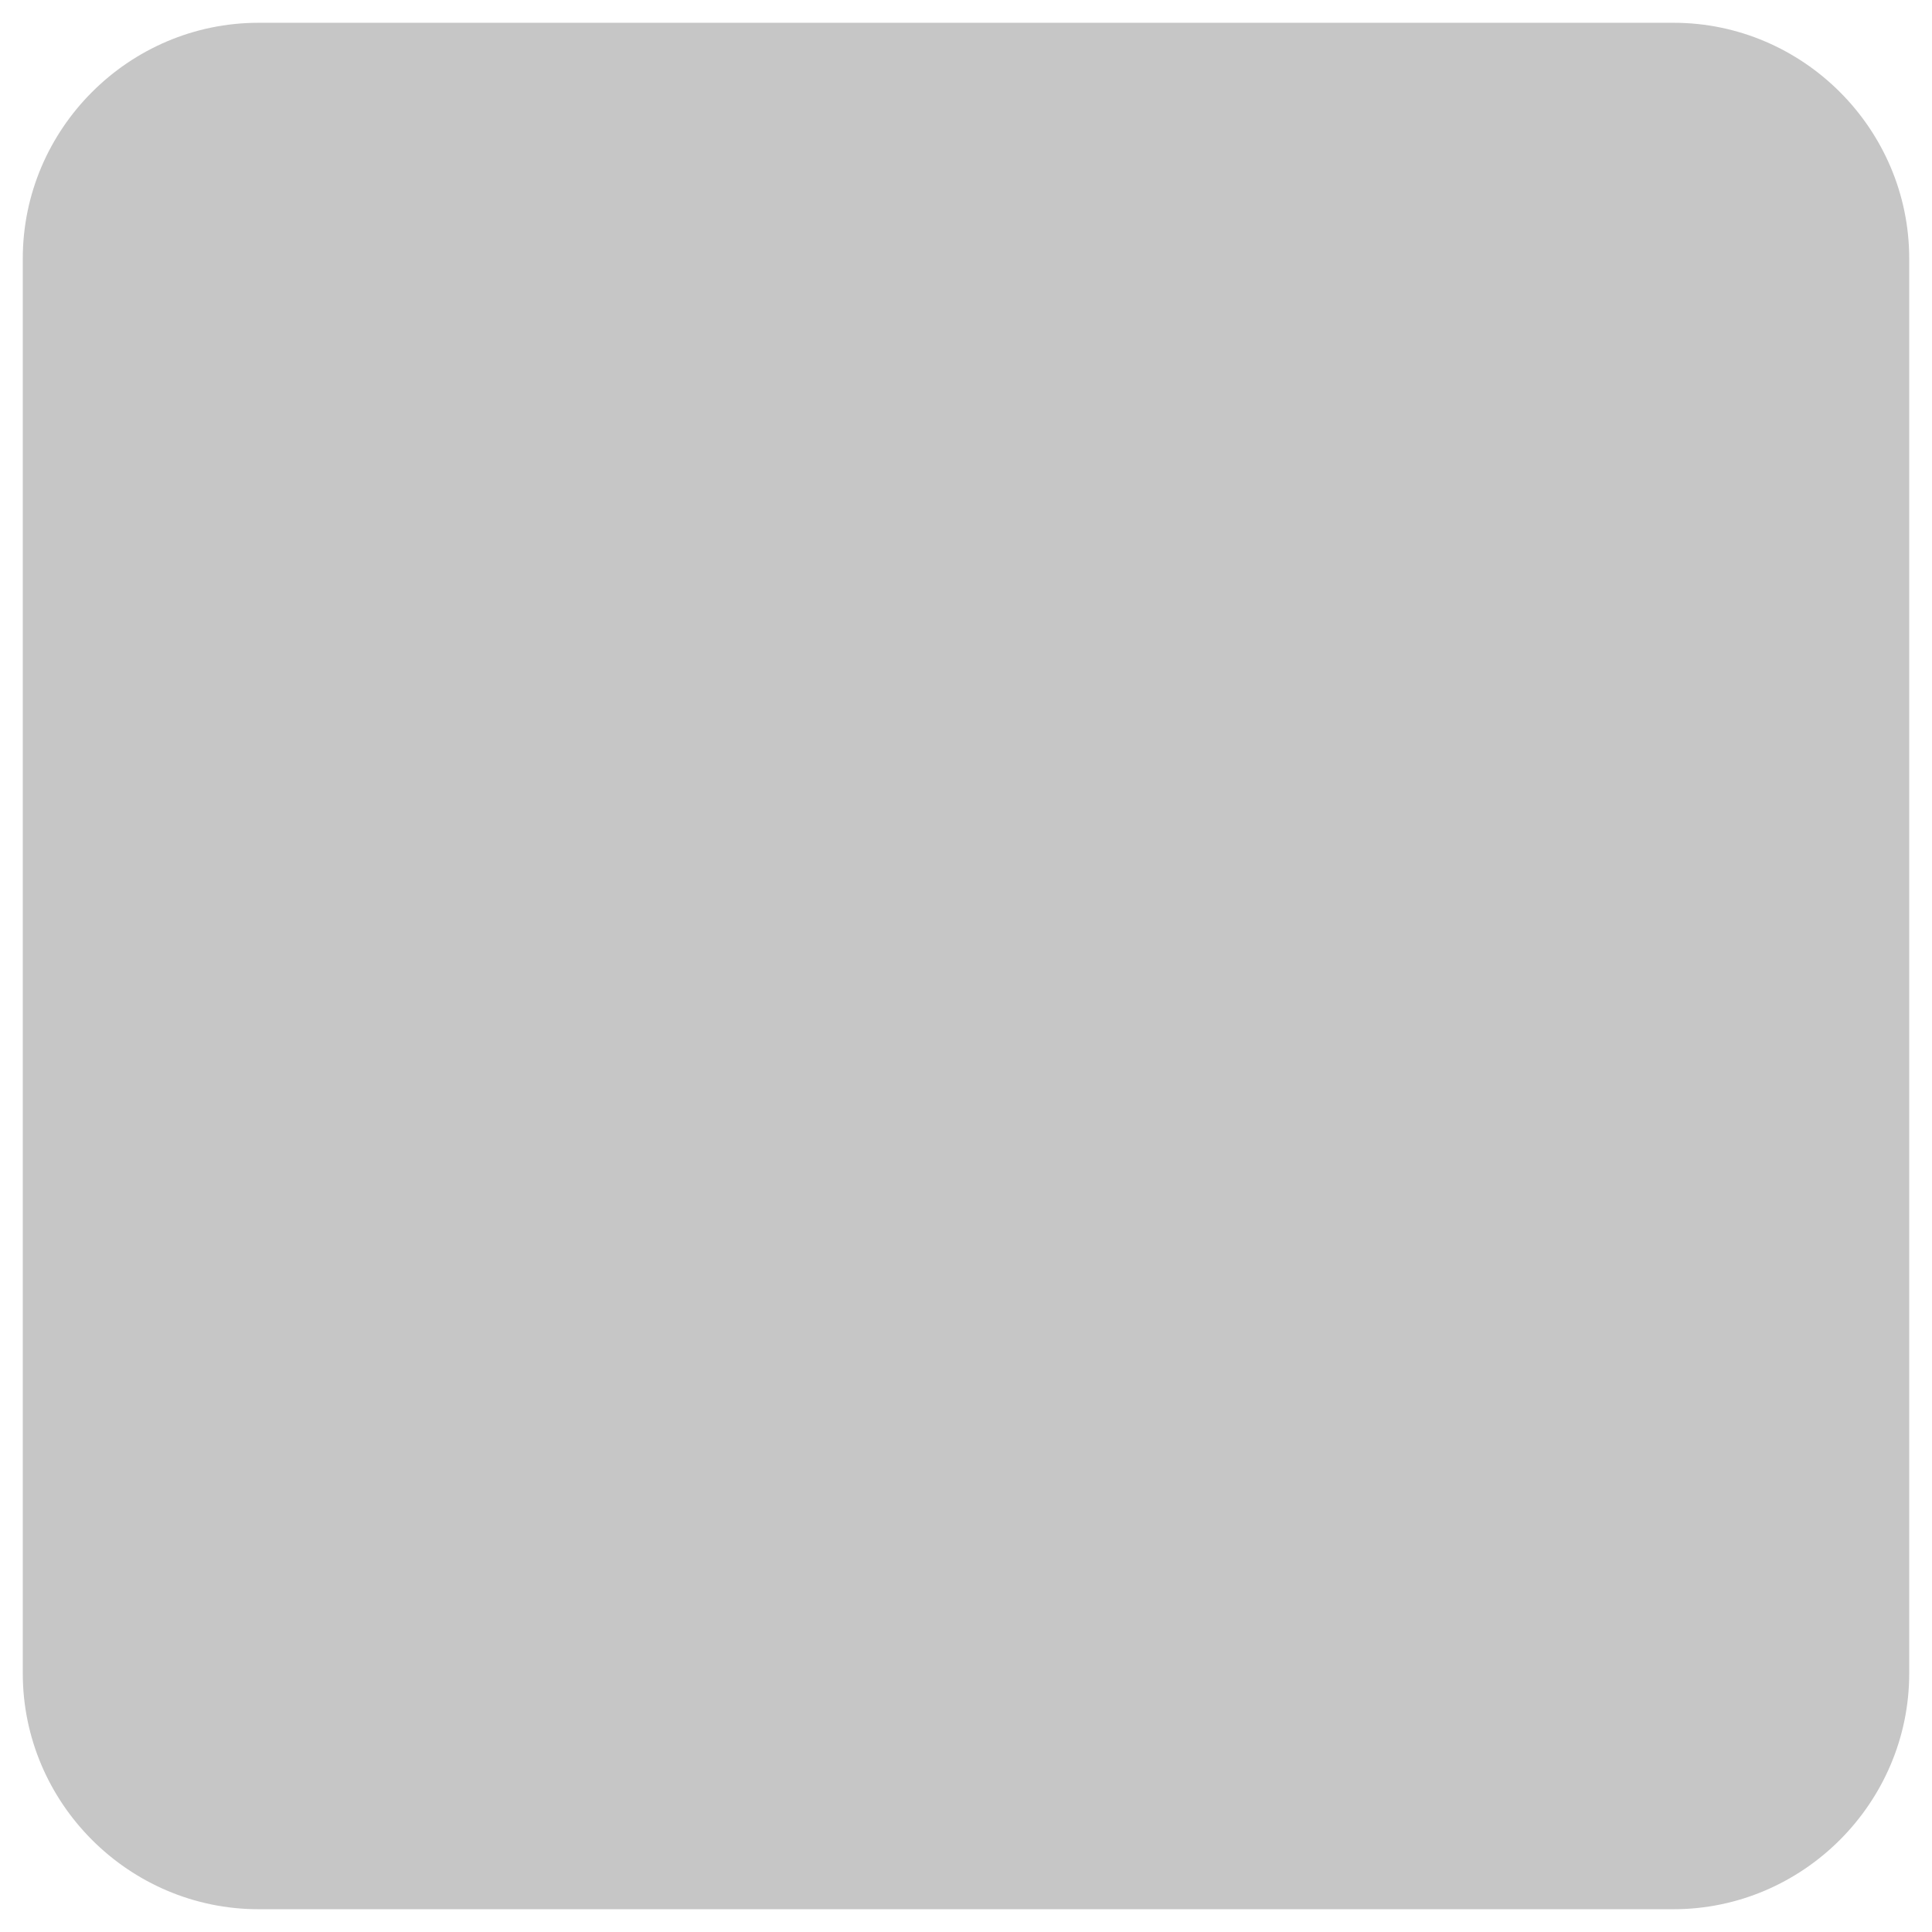 <?xml version="1.0" encoding="utf-8"?>
<!-- Generator: Adobe Illustrator 16.0.0, SVG Export Plug-In . SVG Version: 6.00 Build 0)  -->
<!DOCTYPE svg PUBLIC "-//W3C//DTD SVG 1.1//EN" "http://www.w3.org/Graphics/SVG/1.1/DTD/svg11.dtd">
<svg version="1.1" id="Layer_1" xmlns="http://www.w3.org/2000/svg" xmlns:xlink="http://www.w3.org/1999/xlink" x="0px" y="0px"
	 width="24px" height="24px" viewBox="0 0 24 24" enable-background="new 0 0 24 24" xml:space="preserve">
<g>
	<path fill="#C6C6C6" d="M23.717,20.787V3.212c0-1.611-1.32-2.929-2.928-2.929H3.212c-1.611,0-2.929,1.318-2.929,2.929v17.575
		c0,1.611,1.318,2.93,2.929,2.93h17.577C22.396,23.717,23.717,22.398,23.717,20.787z"/>
</g>
</svg>
